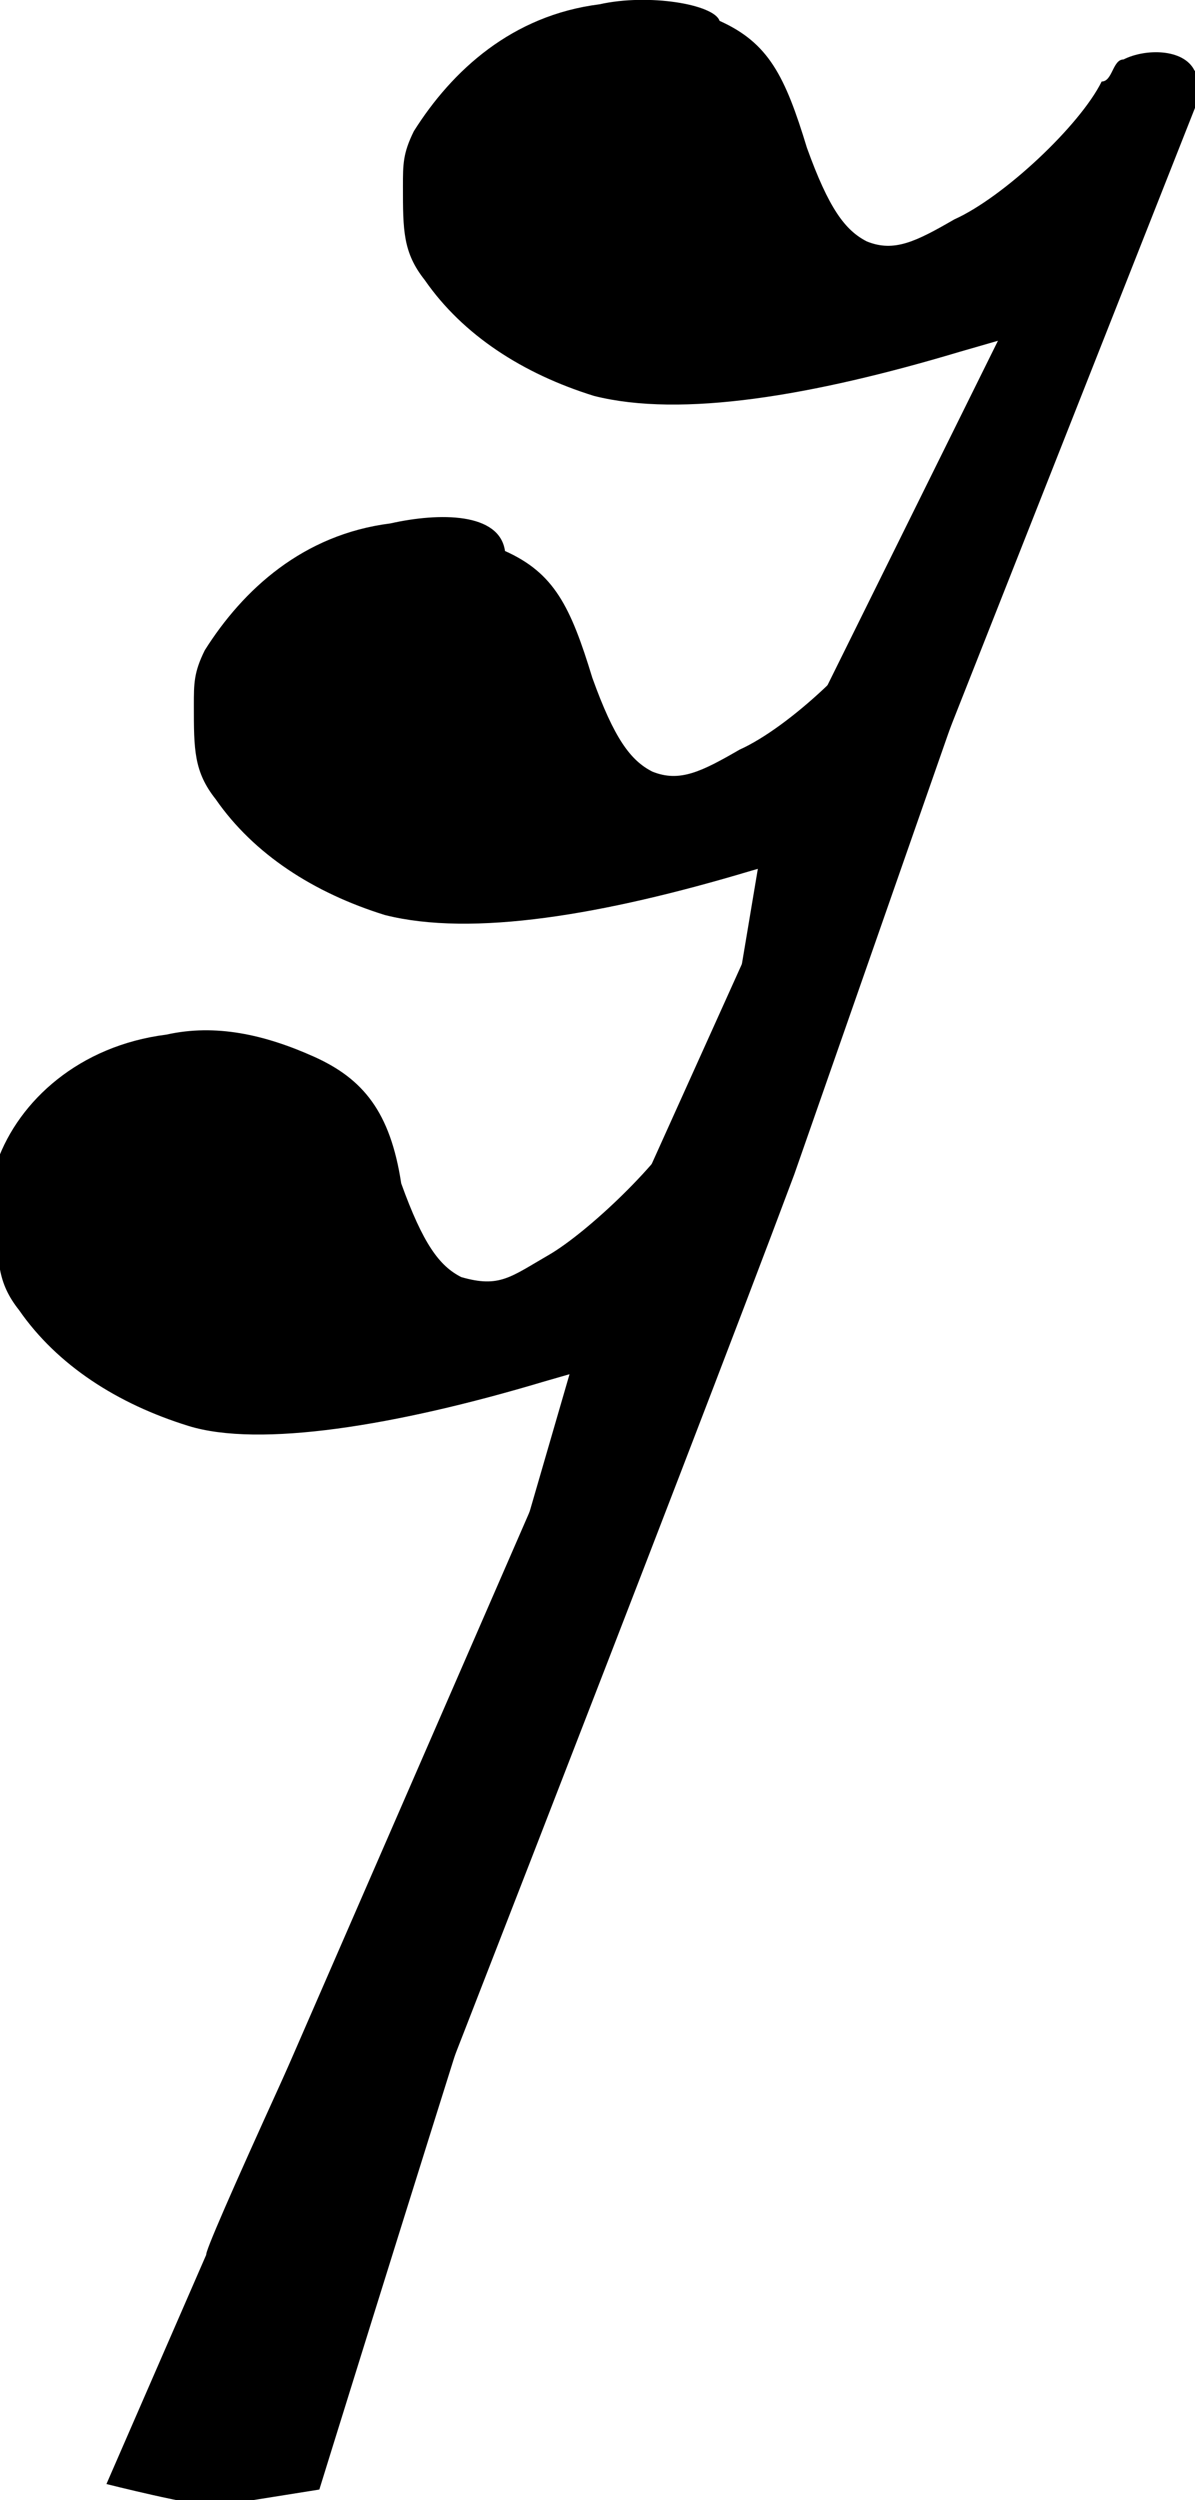 <?xml version="1.0" encoding="utf-8"?>
<!-- Generator: Adobe Illustrator 24.0.1, SVG Export Plug-In . SVG Version: 6.00 Build 0)  -->
<svg version="1.1"
	 id="svg2208" xmlns:cc="http://creativecommons.org/ns#" xmlns:dc="http://purl.org/dc/elements/1.1/" xmlns:inkscape="http://www.inkscape.org/namespaces/inkscape" xmlns:rdf="http://www.w3.org/1999/02/22-rdf-syntax-ns#" xmlns:sodipodi="http://sodipodi.sourceforge.net/DTD/sodipodi-0.dtd" xmlns:svg="http://www.w3.org/2000/svg"
	 xmlns="http://www.w3.org/2000/svg" xmlns:xlink="http://www.w3.org/1999/xlink" x="0px" y="0px" viewBox="0 0 22 46"
	 style="enable-background:new 0 0 22 46;" xml:space="preserve">
<style type="text/css">
	.st0{fill-rule:evenodd;clip-rule:evenodd;}
</style>
<sodipodi:namedview  bordercolor="#666666" borderopacity="1" gridtolerance="10" guidetolerance="10" id="namedview3074" inkscape:current-layer="g2993" inkscape:cx="5.4719989" inkscape:cy="7.1792585" inkscape:pageopacity="0" inkscape:pageshadow="2" inkscape:window-height="757" inkscape:window-maximized="0" inkscape:window-width="716" inkscape:window-x="634" inkscape:window-y="256" inkscape:zoom="12.348116" objecttolerance="10" pagecolor="#ffffff" showgrid="false">
	</sodipodi:namedview>
<g id="g2995" transform="translate(0.486,-0.121)">
	<g id="g2993">
		<g id="g128-7" transform="matrix(1.005,0,0,1.014,-530.674,-67.743)">
			<g id="g2992">
				<g id="g3002">
					<g id="g2991" transform="matrix(0.995,0,0,0.987,528.271,66.836)">
						<g id="g128" transform="matrix(1.005,0,0,1.014,-528.167,-75.473)">
							<path id="path130" inkscape:connector-curvature="0" sodipodi:nodetypes="ccscccccccsscccccccccccc" class="st0" d="
								M535.8,74.6c-1.6,0.2-2.7,1.2-3.4,2.3c-0.2,0.4-0.2,0.6-0.2,1c0,0.8,0,1.2,0.4,1.7c0.7,1,1.8,1.7,3.1,2.1
								c1.6,0.4,4,0,6.7-0.8l0.7-0.2l-4.2,8.4l-1.1,6.5c0,0-9.4,19.8-9.2,19.8c0.2,0.2,5.4-10,7.2-14.4c0.9-2.5,2-4,2.2-4
								c0.7,0,0-0.2,0.2-0.4c0,0-0.2,2.3,1.8-3.3l6.9-17.3l-0.2-0.2c-0.2-0.4-0.9-0.4-1.3-0.2c-0.2,0-0.2,0.4-0.4,0.4
								c-0.4,0.8-1.8,2.1-2.7,2.5c-0.7,0.4-1.1,0.6-1.6,0.4c-0.4-0.2-0.7-0.6-1.1-1.7c-0.4-1.3-0.7-1.9-1.6-2.3
								C537.9,74.6,536.7,74.4,535.8,74.6z"/>
						</g>
						<g id="g128-3" transform="matrix(1.005,0,0,1.014,-529.504,-71.608)">
							<path id="path130-6" inkscape:connector-curvature="0" sodipodi:nodetypes="ccscccccccscccccccccccc" class="st0" d="
								M533.3,80.2c-1.6,0.2-2.7,1.2-3.4,2.3c-0.2,0.4-0.2,0.6-0.2,1c0,0.8,0,1.2,0.4,1.7c0.7,1,1.8,1.7,3.1,2.1
								c1.6,0.4,4,0,6.7-0.8l0.7-0.2l-3.6,7.9l-2.2,7.5c0,0-1.8,4.6-1.6,4.6c0.4,0.2,1.8-3.6,2.2-3.6c0.7,0-2.9,10-2.7,9.8
								c0,0,6-15.2,8-20.5l3.6-10.2l-0.2-0.2c-0.2-0.4-0.9-0.4-1.3-0.2c-0.2,0-0.2,0.4-0.4,0.4c-0.4,0.8-1.8,2.1-2.7,2.5
								c-0.7,0.4-1.1,0.6-1.6,0.4c-0.4-0.2-0.7-0.6-1.1-1.7c-0.4-1.3-0.7-1.9-1.6-2.3C535.3,80,534.2,80,533.3,80.2L533.3,80.2z"/>
						</g>
					</g>
					<path id="path130-5_1_" inkscape:connector-curvature="0" sodipodi:nodetypes="ccscccccccscccccccccccc" class="st0" d="
						M533.4,112.1c0,0,6-19.2,8-24.7l0.2-0.2V87c-0.2-0.4-0.9-0.4-1.1-0.2c0,0-0.2,0.4-0.4,0.4c-0.4,0.8-1.8,2.1-2.5,2.5
						c-0.7,0.4-0.9,0.6-1.6,0.4c-0.4-0.2-0.7-0.6-1.1-1.7c-0.2-1.3-0.7-1.9-1.6-2.3c-0.9-0.4-1.8-0.6-2.7-0.4l0,0
						c-1.6,0.2-2.7,1.2-3.1,2.3c0,0.4,0,0.6,0,1c0,0.8,0,1.2,0.4,1.7c0.7,1,1.8,1.7,3.1,2.1c1.3,0.4,3.8,0,6.5-0.8l0.7-0.2
						c0.4-0.4,0,0.4,0,0.4l-8.7,19.8c0,0,1.6,0.4,2,0.4"/>
				</g>
			</g>
		</g>
	</g>
</g>
</svg>
